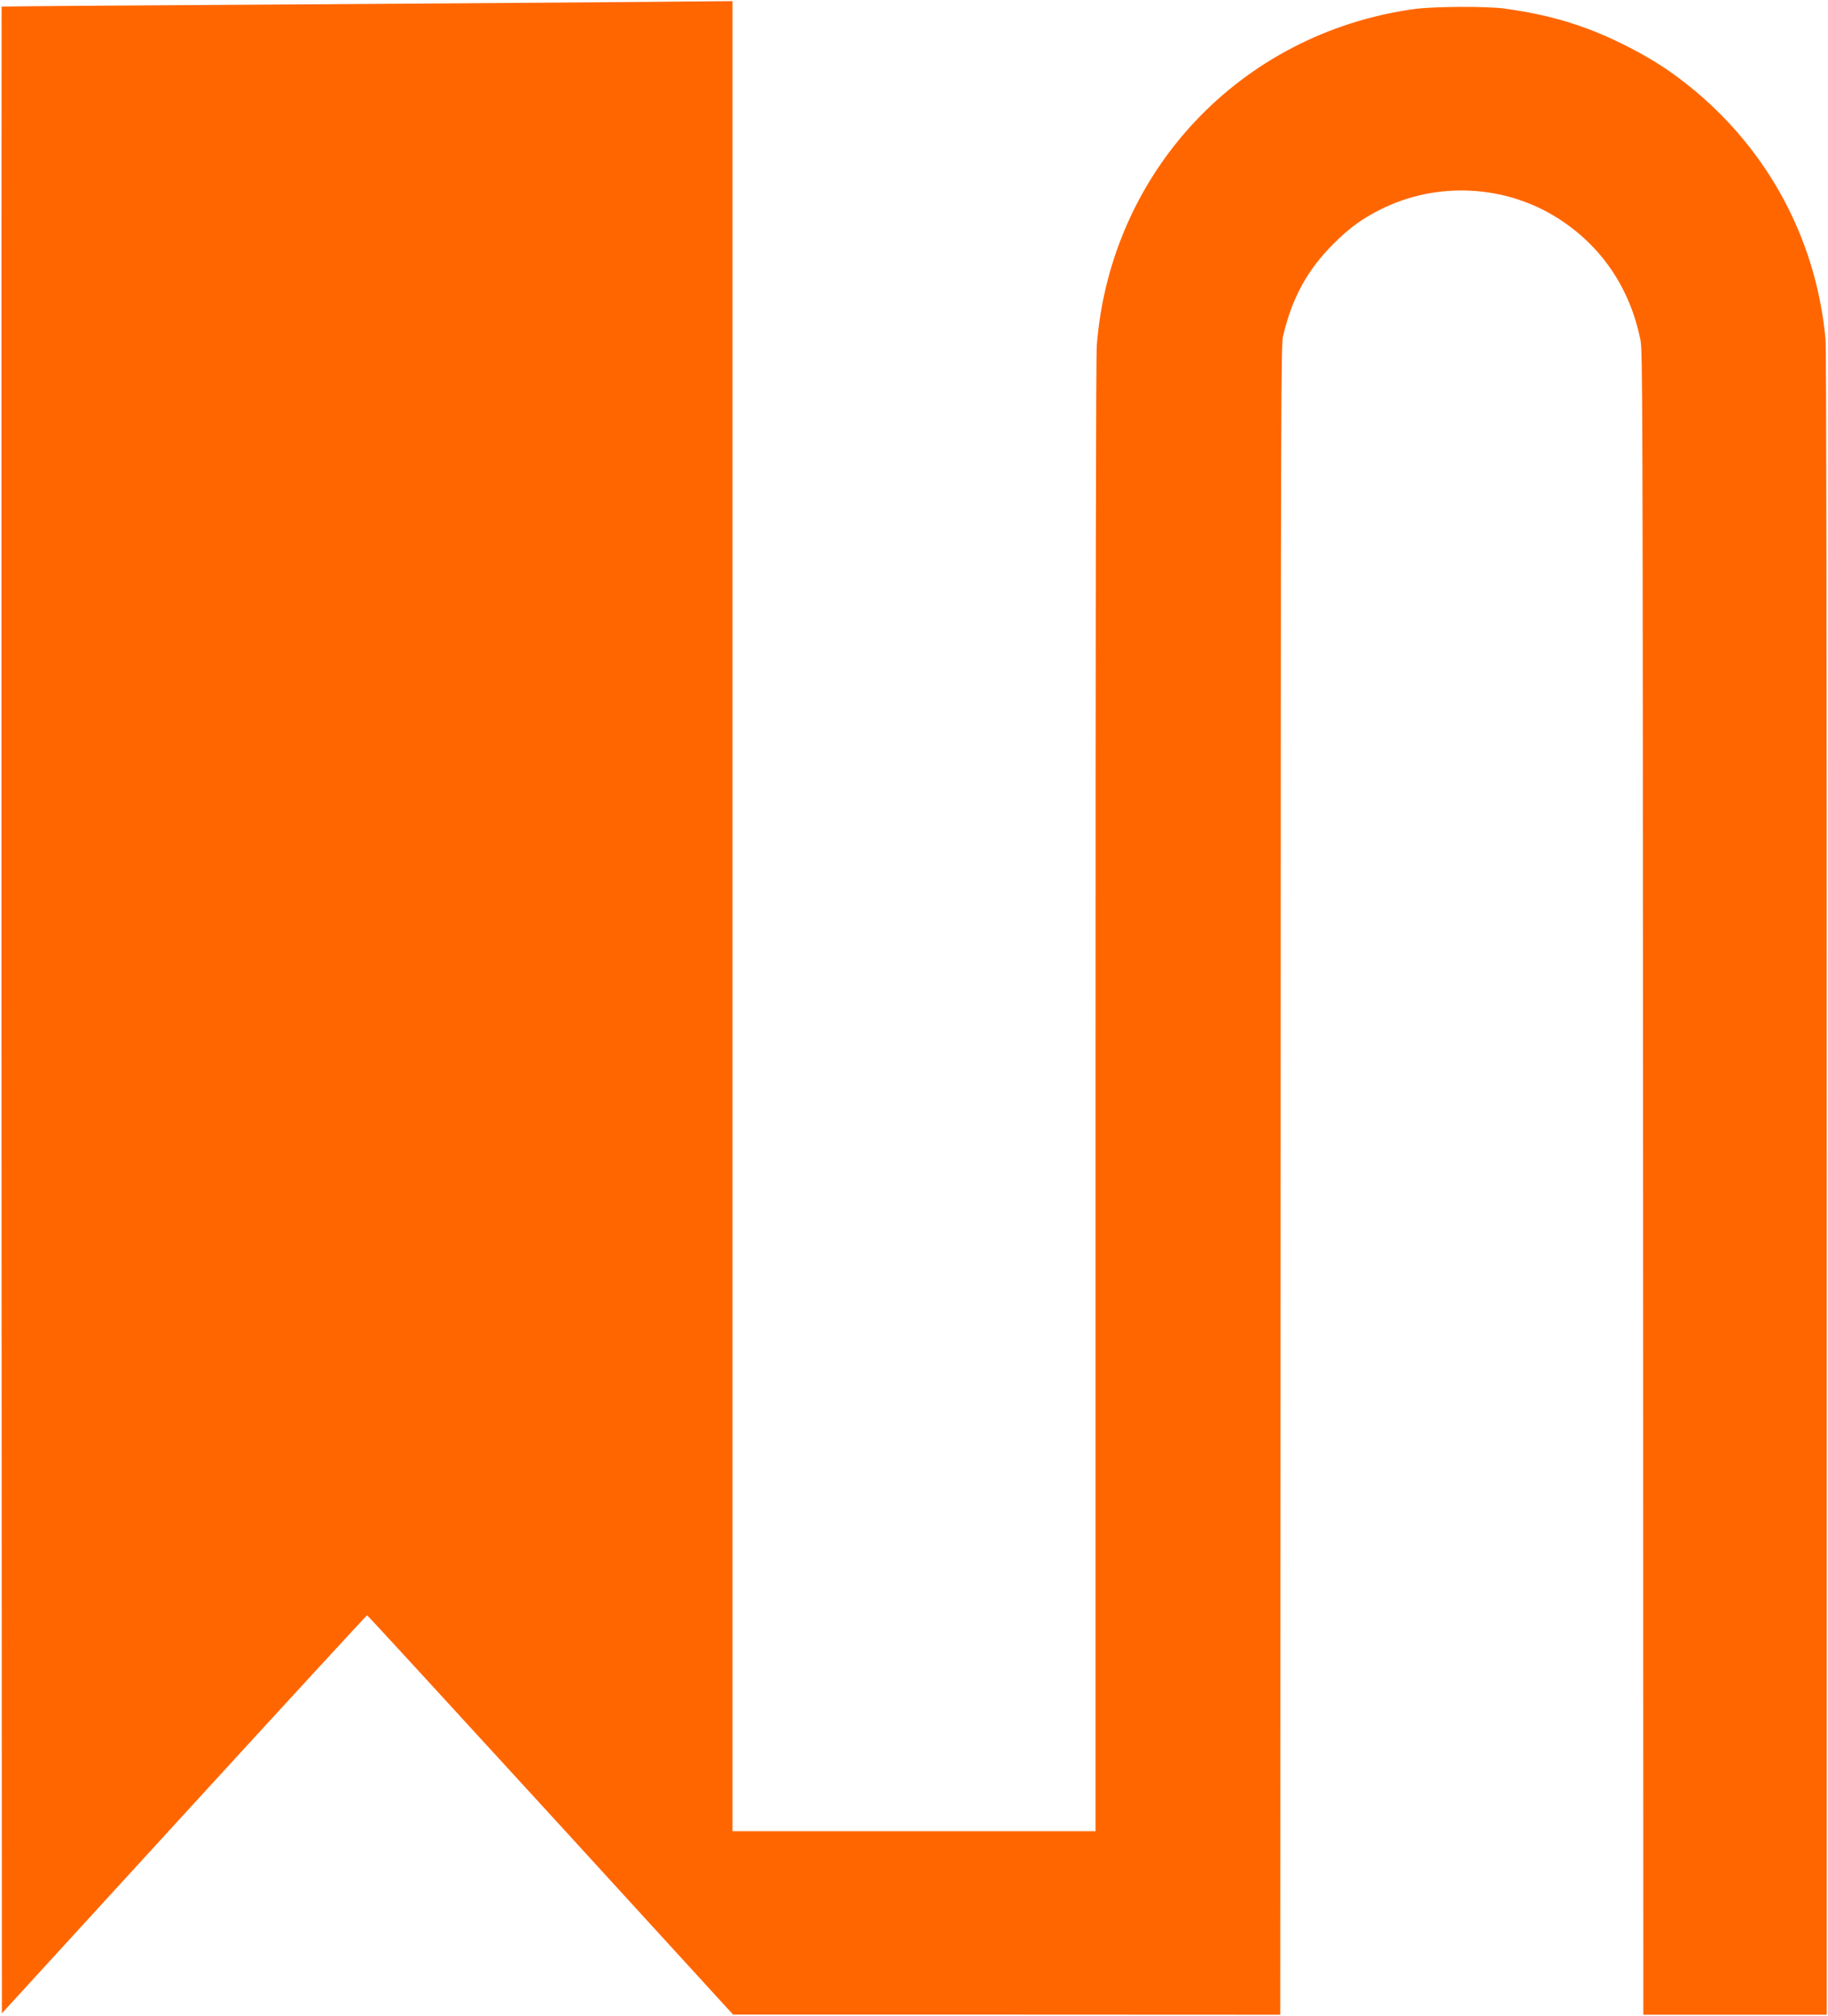 <svg class="logo" version="1.0" xmlns="http://www.w3.org/2000/svg" width="1465px" height="1615px" viewBox="0 0 1465 1615" preserveAspectRatio="xMidYMid meet">
 <g fill="#ff6600">
  <path d="M441.2 1453.9 c-80.5 -87.9 -146.6 -159.9 -147 -159.9 -0.4 0 -66.4 71.7 -146.7 159.4 l-146 159.5 -0.3 -803.6 c-0.1 -442 0 -803.8 0.1 -804 0.2 -0.2 101.8 -1 225.8 -1.7 124 -0.8 255.7 -1.8 292.7 -2.1 l67.2 -0.6 0 733 0 733.1 145.5 0 145.5 0 0 -588.9 c0 -393.6 0.3 -593.1 1 -601.7 11.1 -139.3 115.3 -249.7 254 -269.1 15.6 -2.2 58.6 -2.4 73 -0.4 36.2 5 64.5 13.5 95 28.7 17.7 8.8 31.9 17.4 45.2 27.5 67.3 50.7 109 125.1 116.8 208.4 0.7 7.4 1 227.5 1 676.8 l0 665.7 -73.5 0 -73.5 0 -0.2 -666.2 c-0.3 -637.1 -0.4 -666.7 -2.1 -675.3 -8.2 -41.1 -30.7 -74.7 -65 -96.9 -42.3 -27.5 -97.5 -30.6 -142.9 -8 -14.8 7.3 -25.4 15 -37.8 27.4 -21.1 21 -33.3 43.1 -40.7 74 -1.7 7.2 -1.8 36.6 -2 676.3 l-0.3 668.7 -219.3 -0.1 -219.2 0 -146.3 -160z"/>
 </g>
</svg>